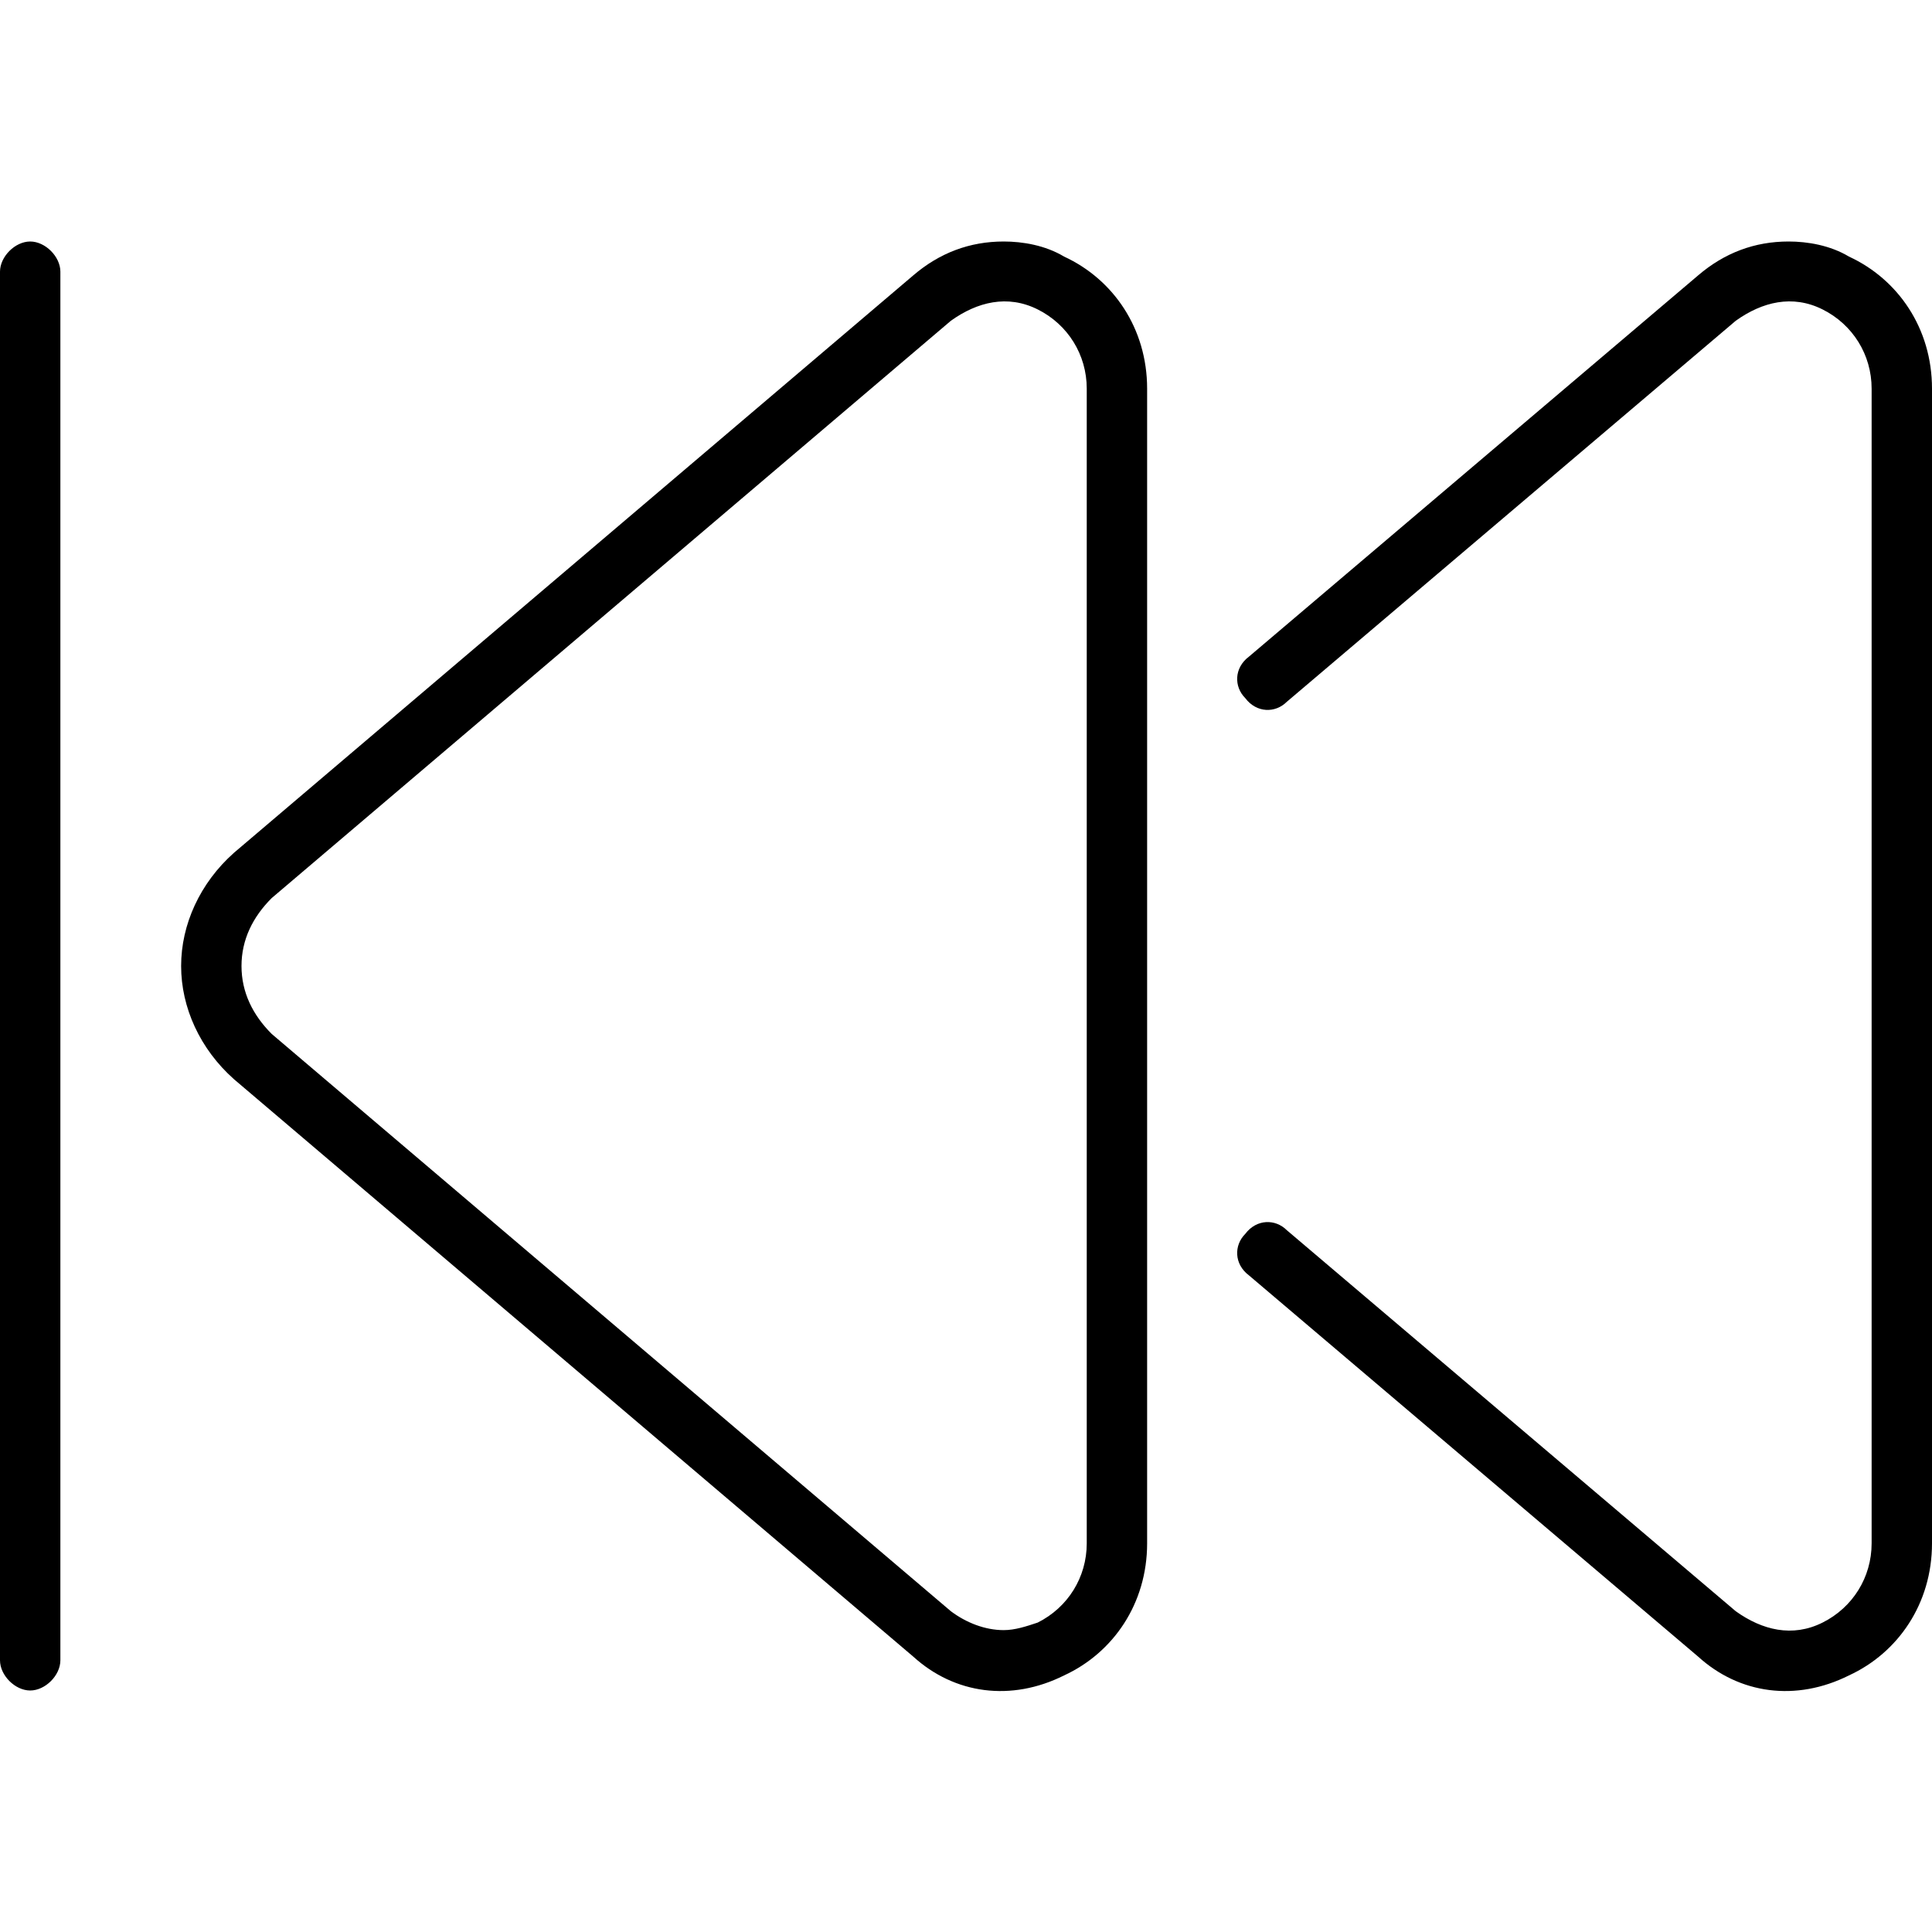<svg xmlns="http://www.w3.org/2000/svg" viewBox="0 0 512 512"><!-- Font Awesome Pro 6.0.0-alpha1 by @fontawesome - https://fontawesome.com License - https://fontawesome.com/license (Commercial License) --><path d="M8 448C12 448 16 444 16 440V72C16 68 12 64 8 64S0 68 0 72V440C0 444 4 448 8 448ZM242 439C253 449 268 451 282 444C295 438 304 425 304 409V103C304 87 295 74 282 68C277 65 271 64 266 64C257 64 249 67 242 73L62 226C53 234 48 245 48 256S53 278 62 286L242 439ZM72 238L252 85C259 80 267 78 275 82C283 86 288 94 288 103V409C288 418 283 426 275 430C272 431 269 432 266 432C261 432 256 430 252 427L72 274C67 269 64 263 64 256C64 249 67 243 72 238ZM483 430C475 434 467 432 460 427L341 326C338 323 333 323 330 327C327 330 327 335 331 338L450 439C461 449 476 451 490 444C503 438 512 425 512 409V103C512 87 503 74 490 68C485 65 479 64 474 64C465 64 457 67 450 73L331 174C327 177 327 182 330 185C333 189 338 189 341 186L460 85C467 80 475 78 483 82C491 86 496 94 496 103V409C496 418 491 426 483 430Z"/></svg>